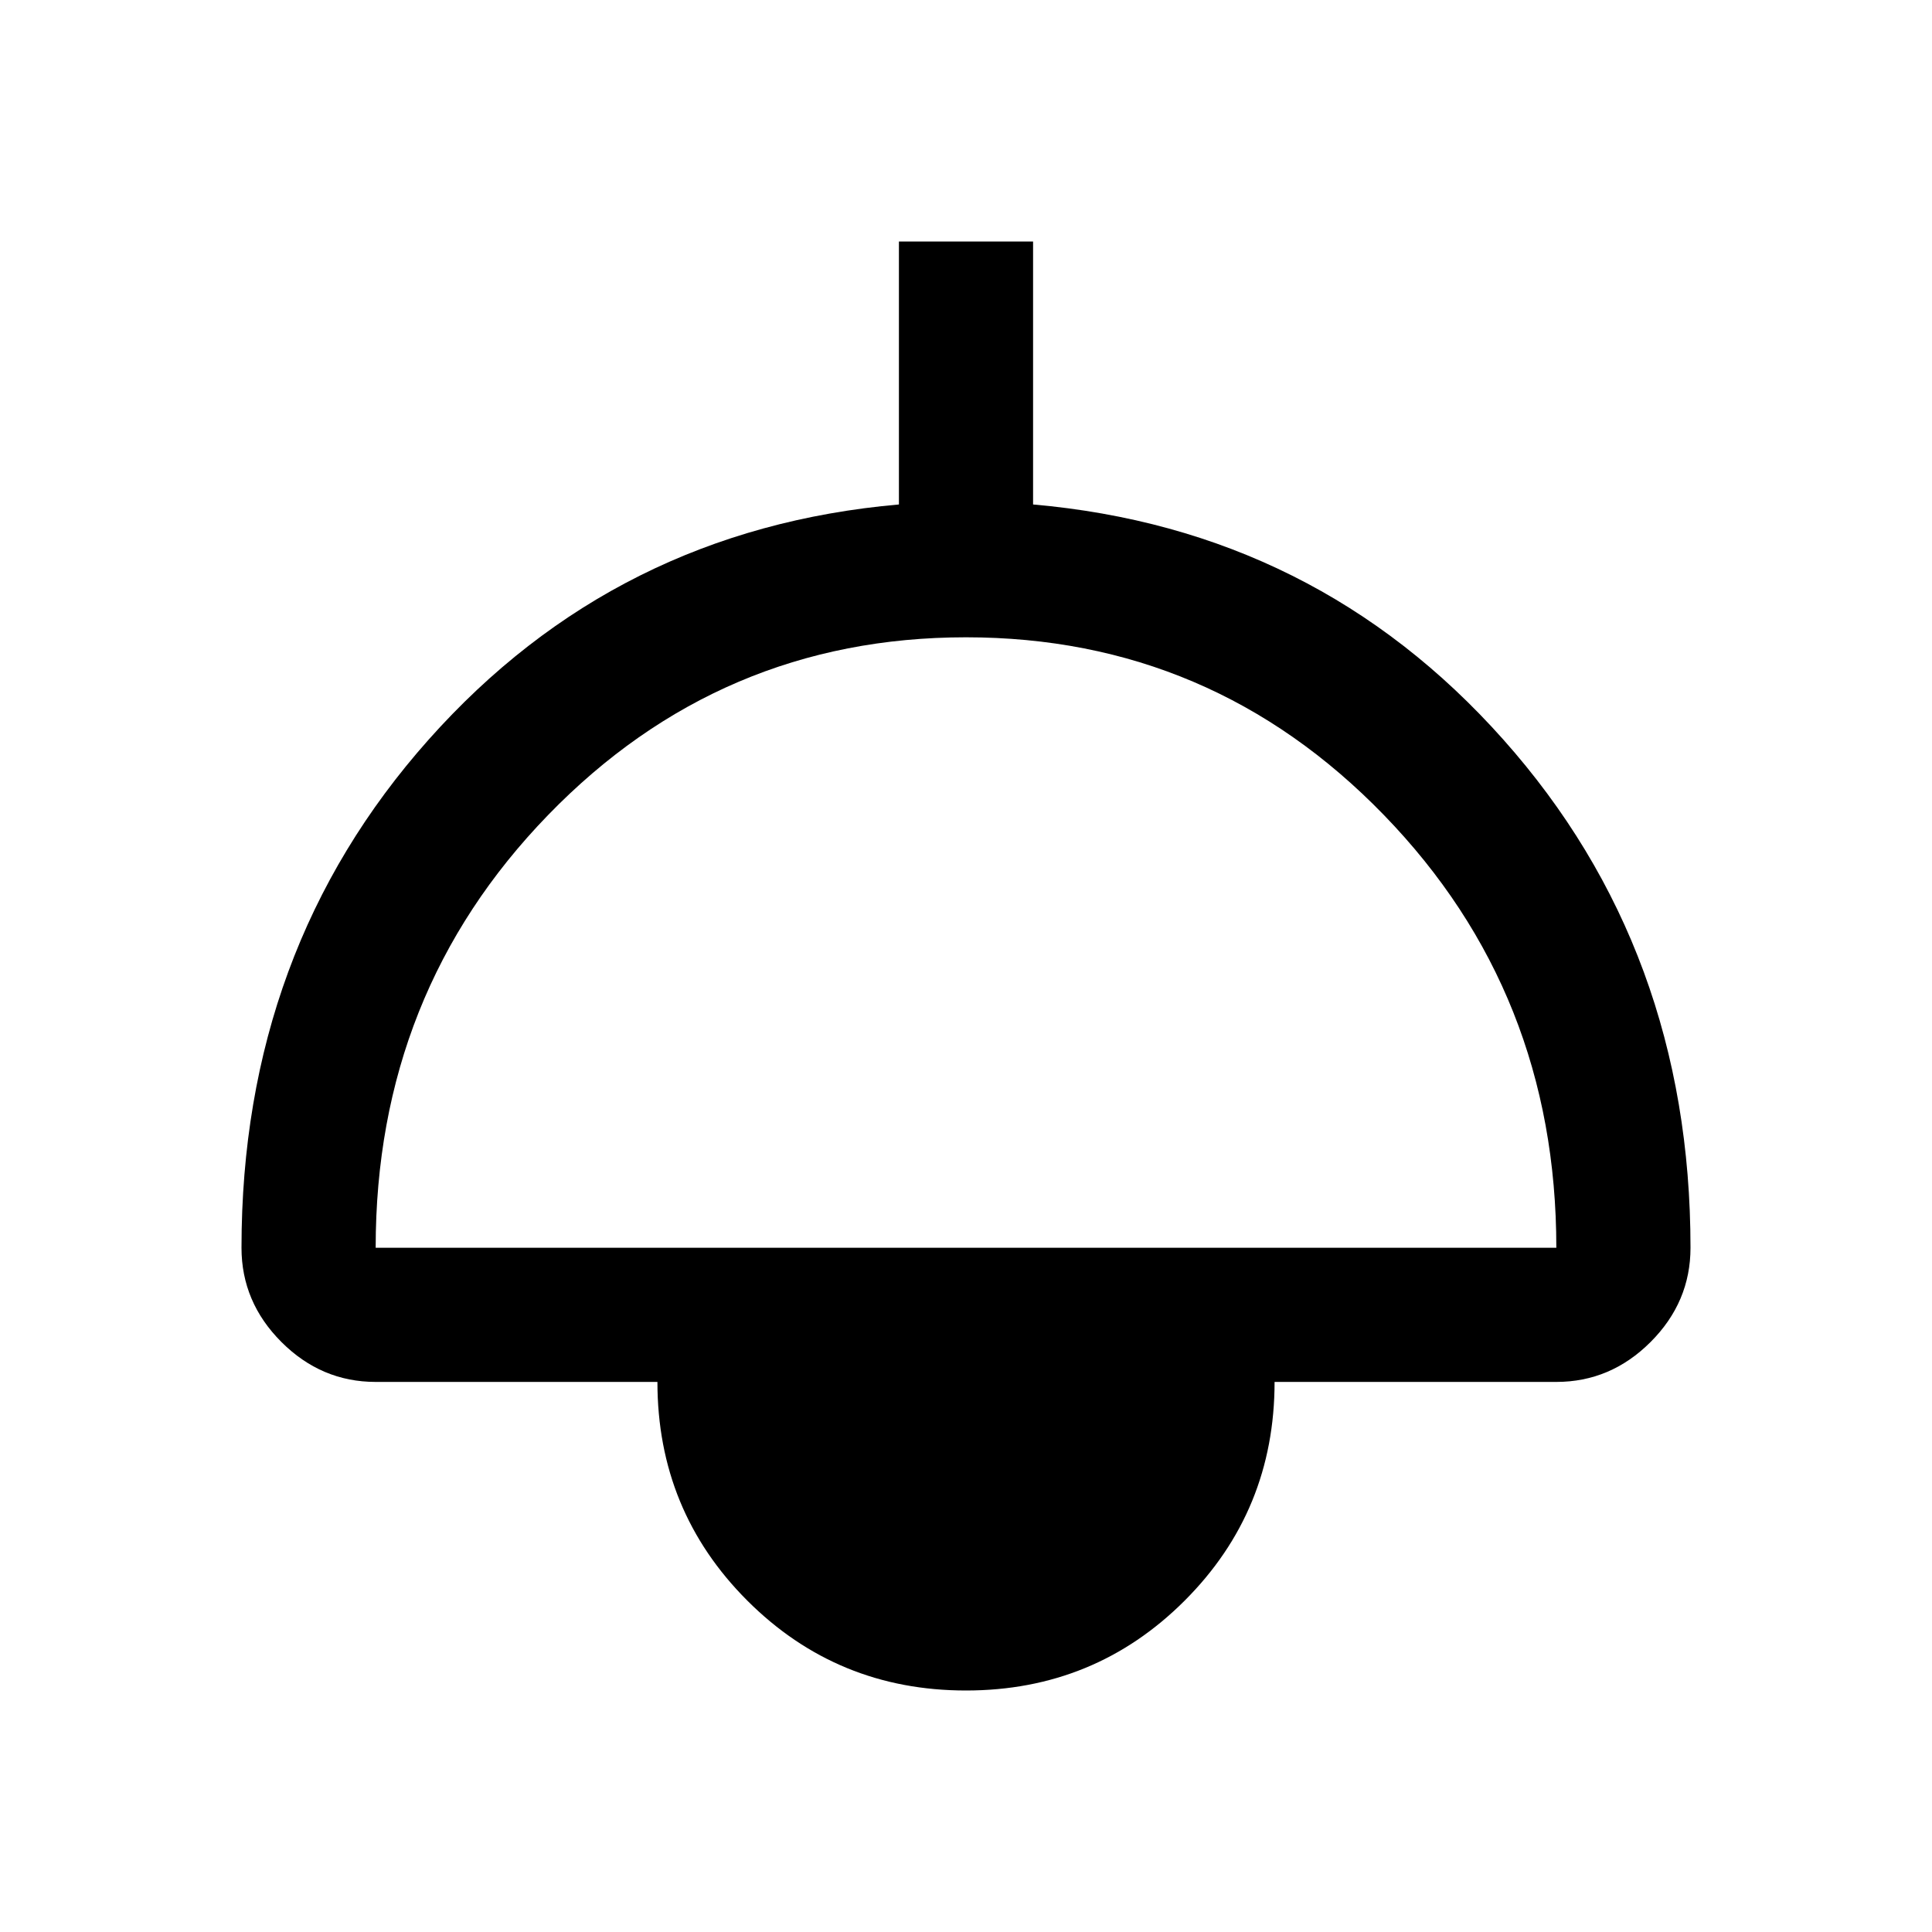 <svg xmlns="http://www.w3.org/2000/svg" height="40" viewBox="0 -960 960 960" width="40"><path d="M480-120q-64 0-108.67-44.67-44.66-44.66-44.66-108.66h-140q-27 0-46.84-19.84Q120-313 120-340q0-148 93-252.5t233.67-116.83V-840h66.66v130.67Q654-697 747-592.5T840-340q0 27-19.83 46.83-19.84 19.84-46.84 19.84h-140q0 64-44.66 108.66Q544-120 480-120ZM186.67-340h586.66q0-126.67-85.66-215Q602-643.33 480-643.33q-122 0-207.67 88.33-85.66 88.33-85.66 215Z"/></svg>